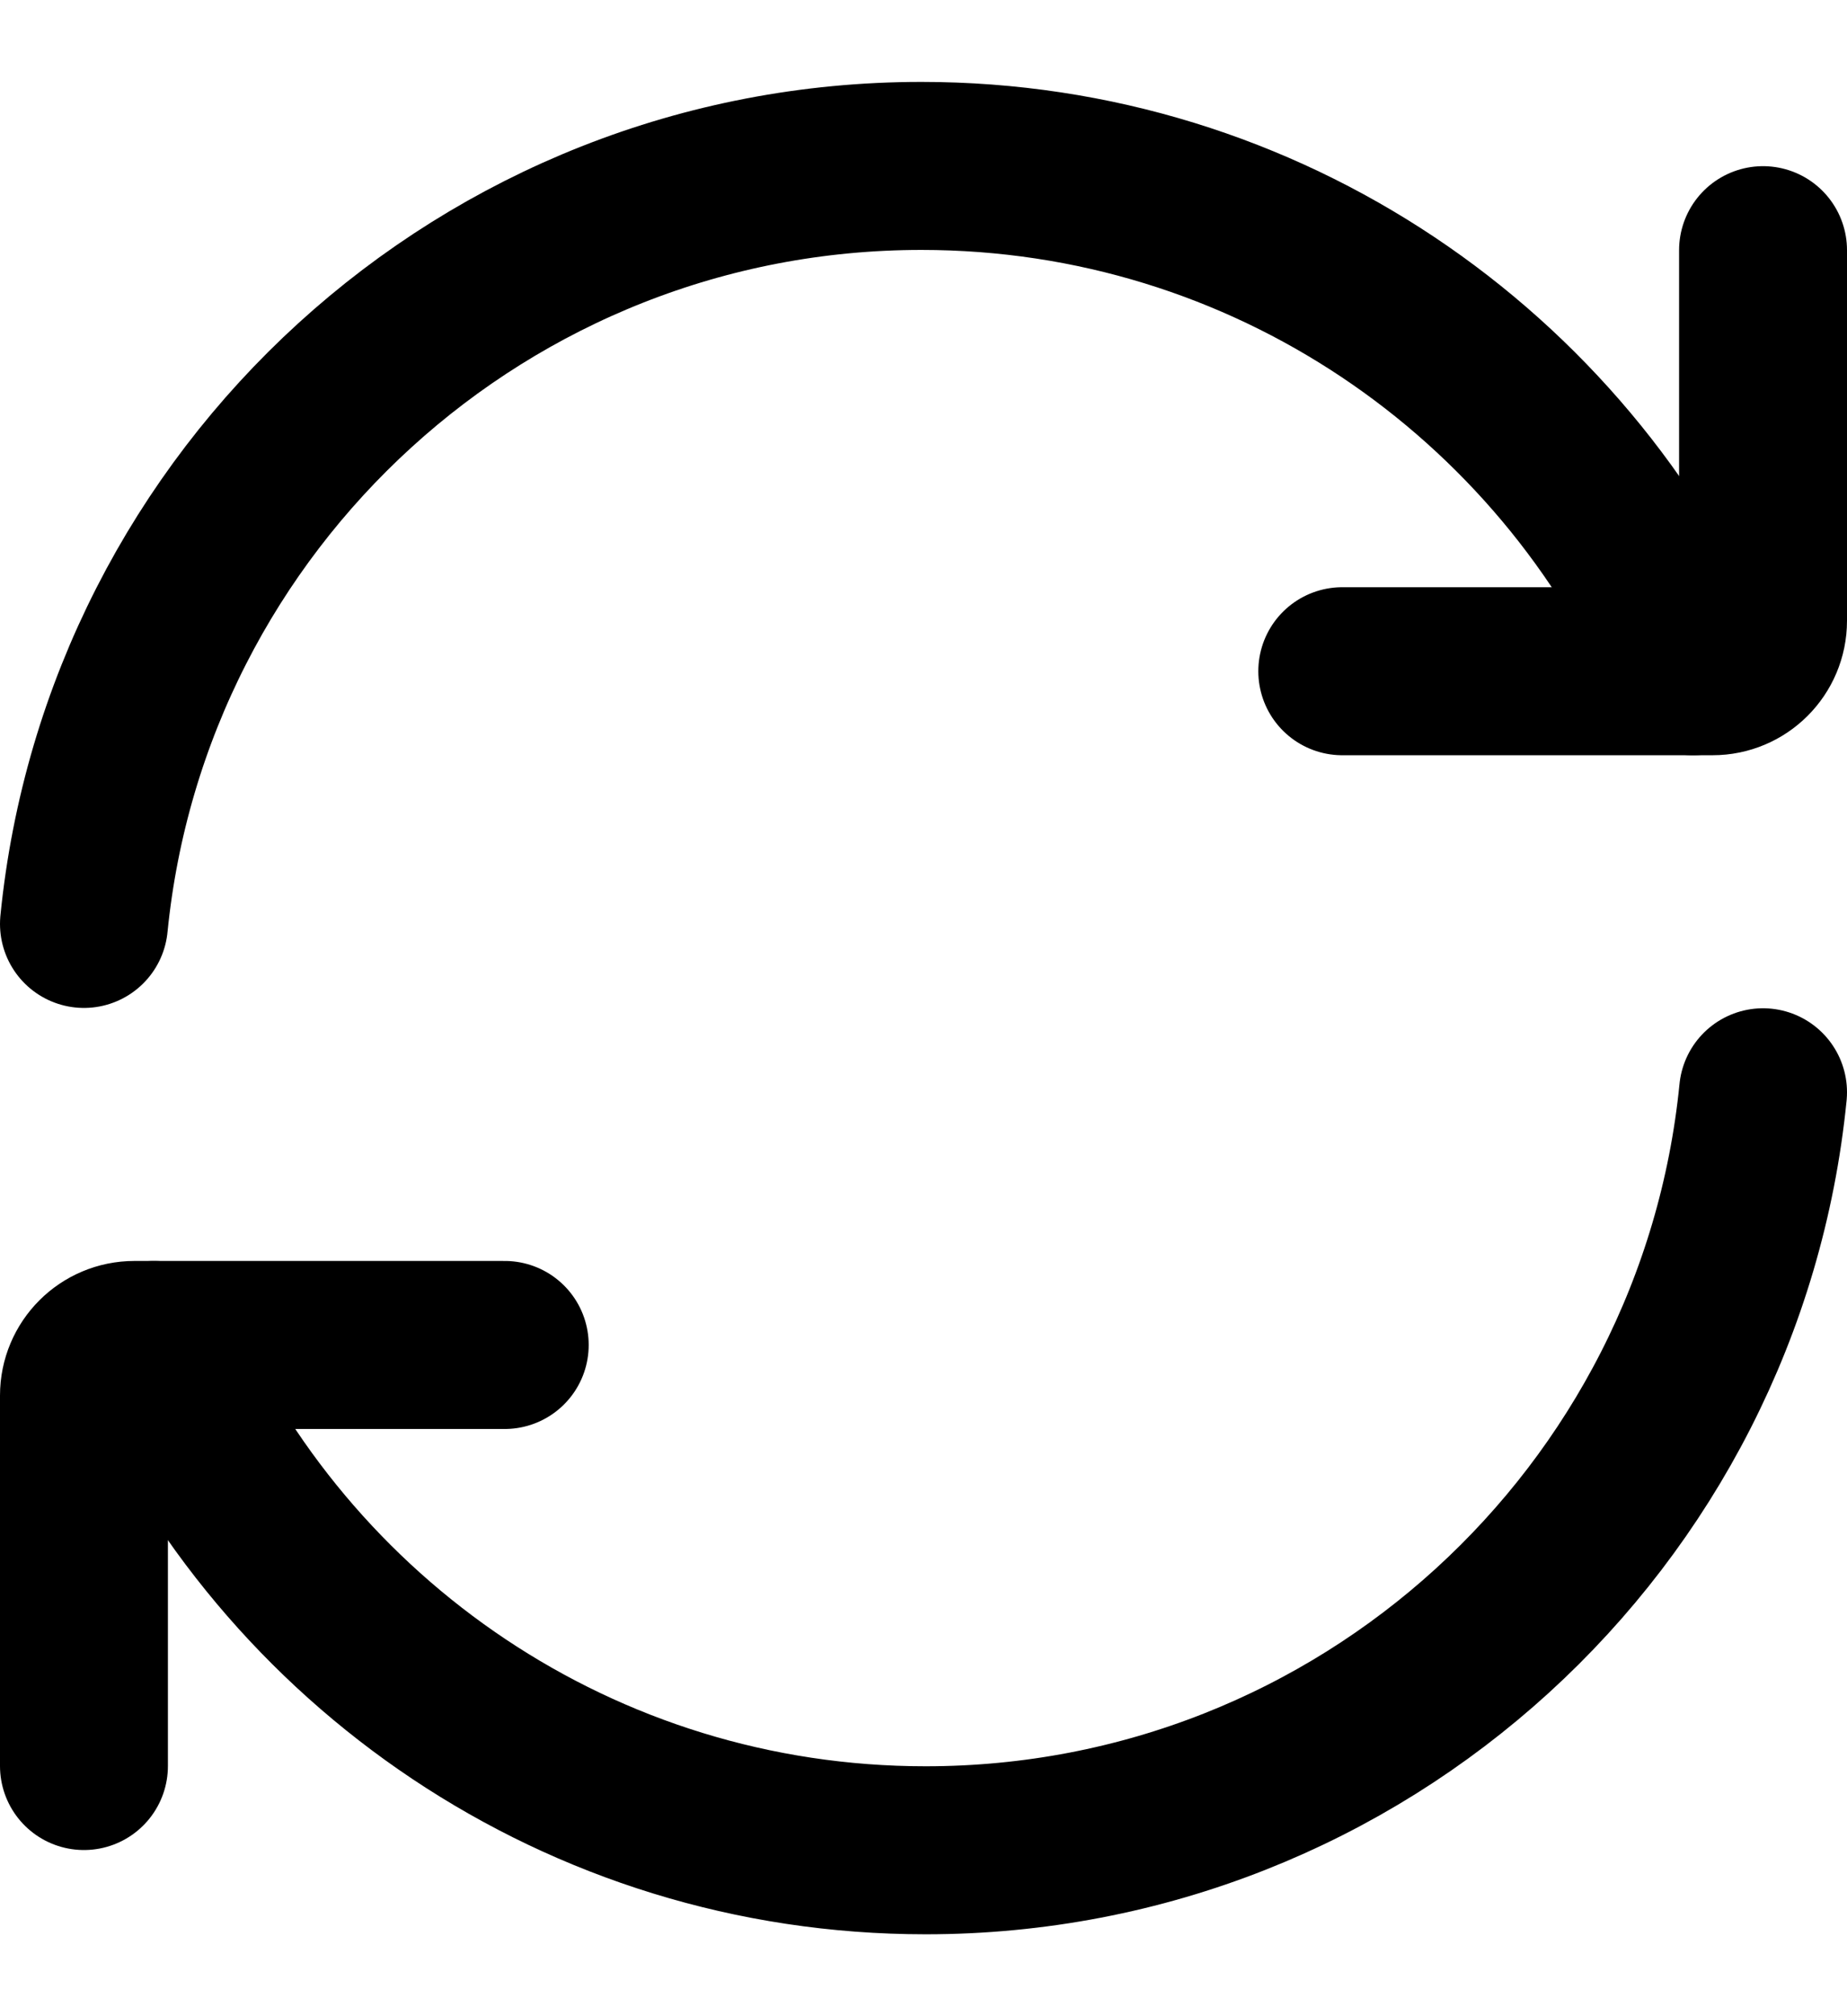 <svg width="22" height="24" viewBox="0 0 22 24" fill="none" xmlns="http://www.w3.org/2000/svg">
<path d="M20.166 7.99C18.619 4.45 15.086 1.975 10.975 1.975C5.777 1.975 1.503 5.932 1 10.998" stroke="black" stroke-width="2" stroke-linecap="round" stroke-linejoin="round"/>
<path d="M15.988 7.99H20.399C20.731 7.99 21 7.721 21 7.389V2.978" stroke="black" stroke-width="2" stroke-linecap="round" stroke-linejoin="round"/>
<path d="M1.834 16.01C3.381 19.55 6.914 22.025 11.025 22.025C16.223 22.025 20.497 18.068 21 13.002" stroke="black" stroke-width="2" stroke-linecap="round" stroke-linejoin="round"/>
<path d="M6.012 16.01H1.601C1.269 16.01 1 16.279 1 16.611V21.022" stroke="black" stroke-width="2" stroke-linecap="round" stroke-linejoin="round"/>
</svg>
